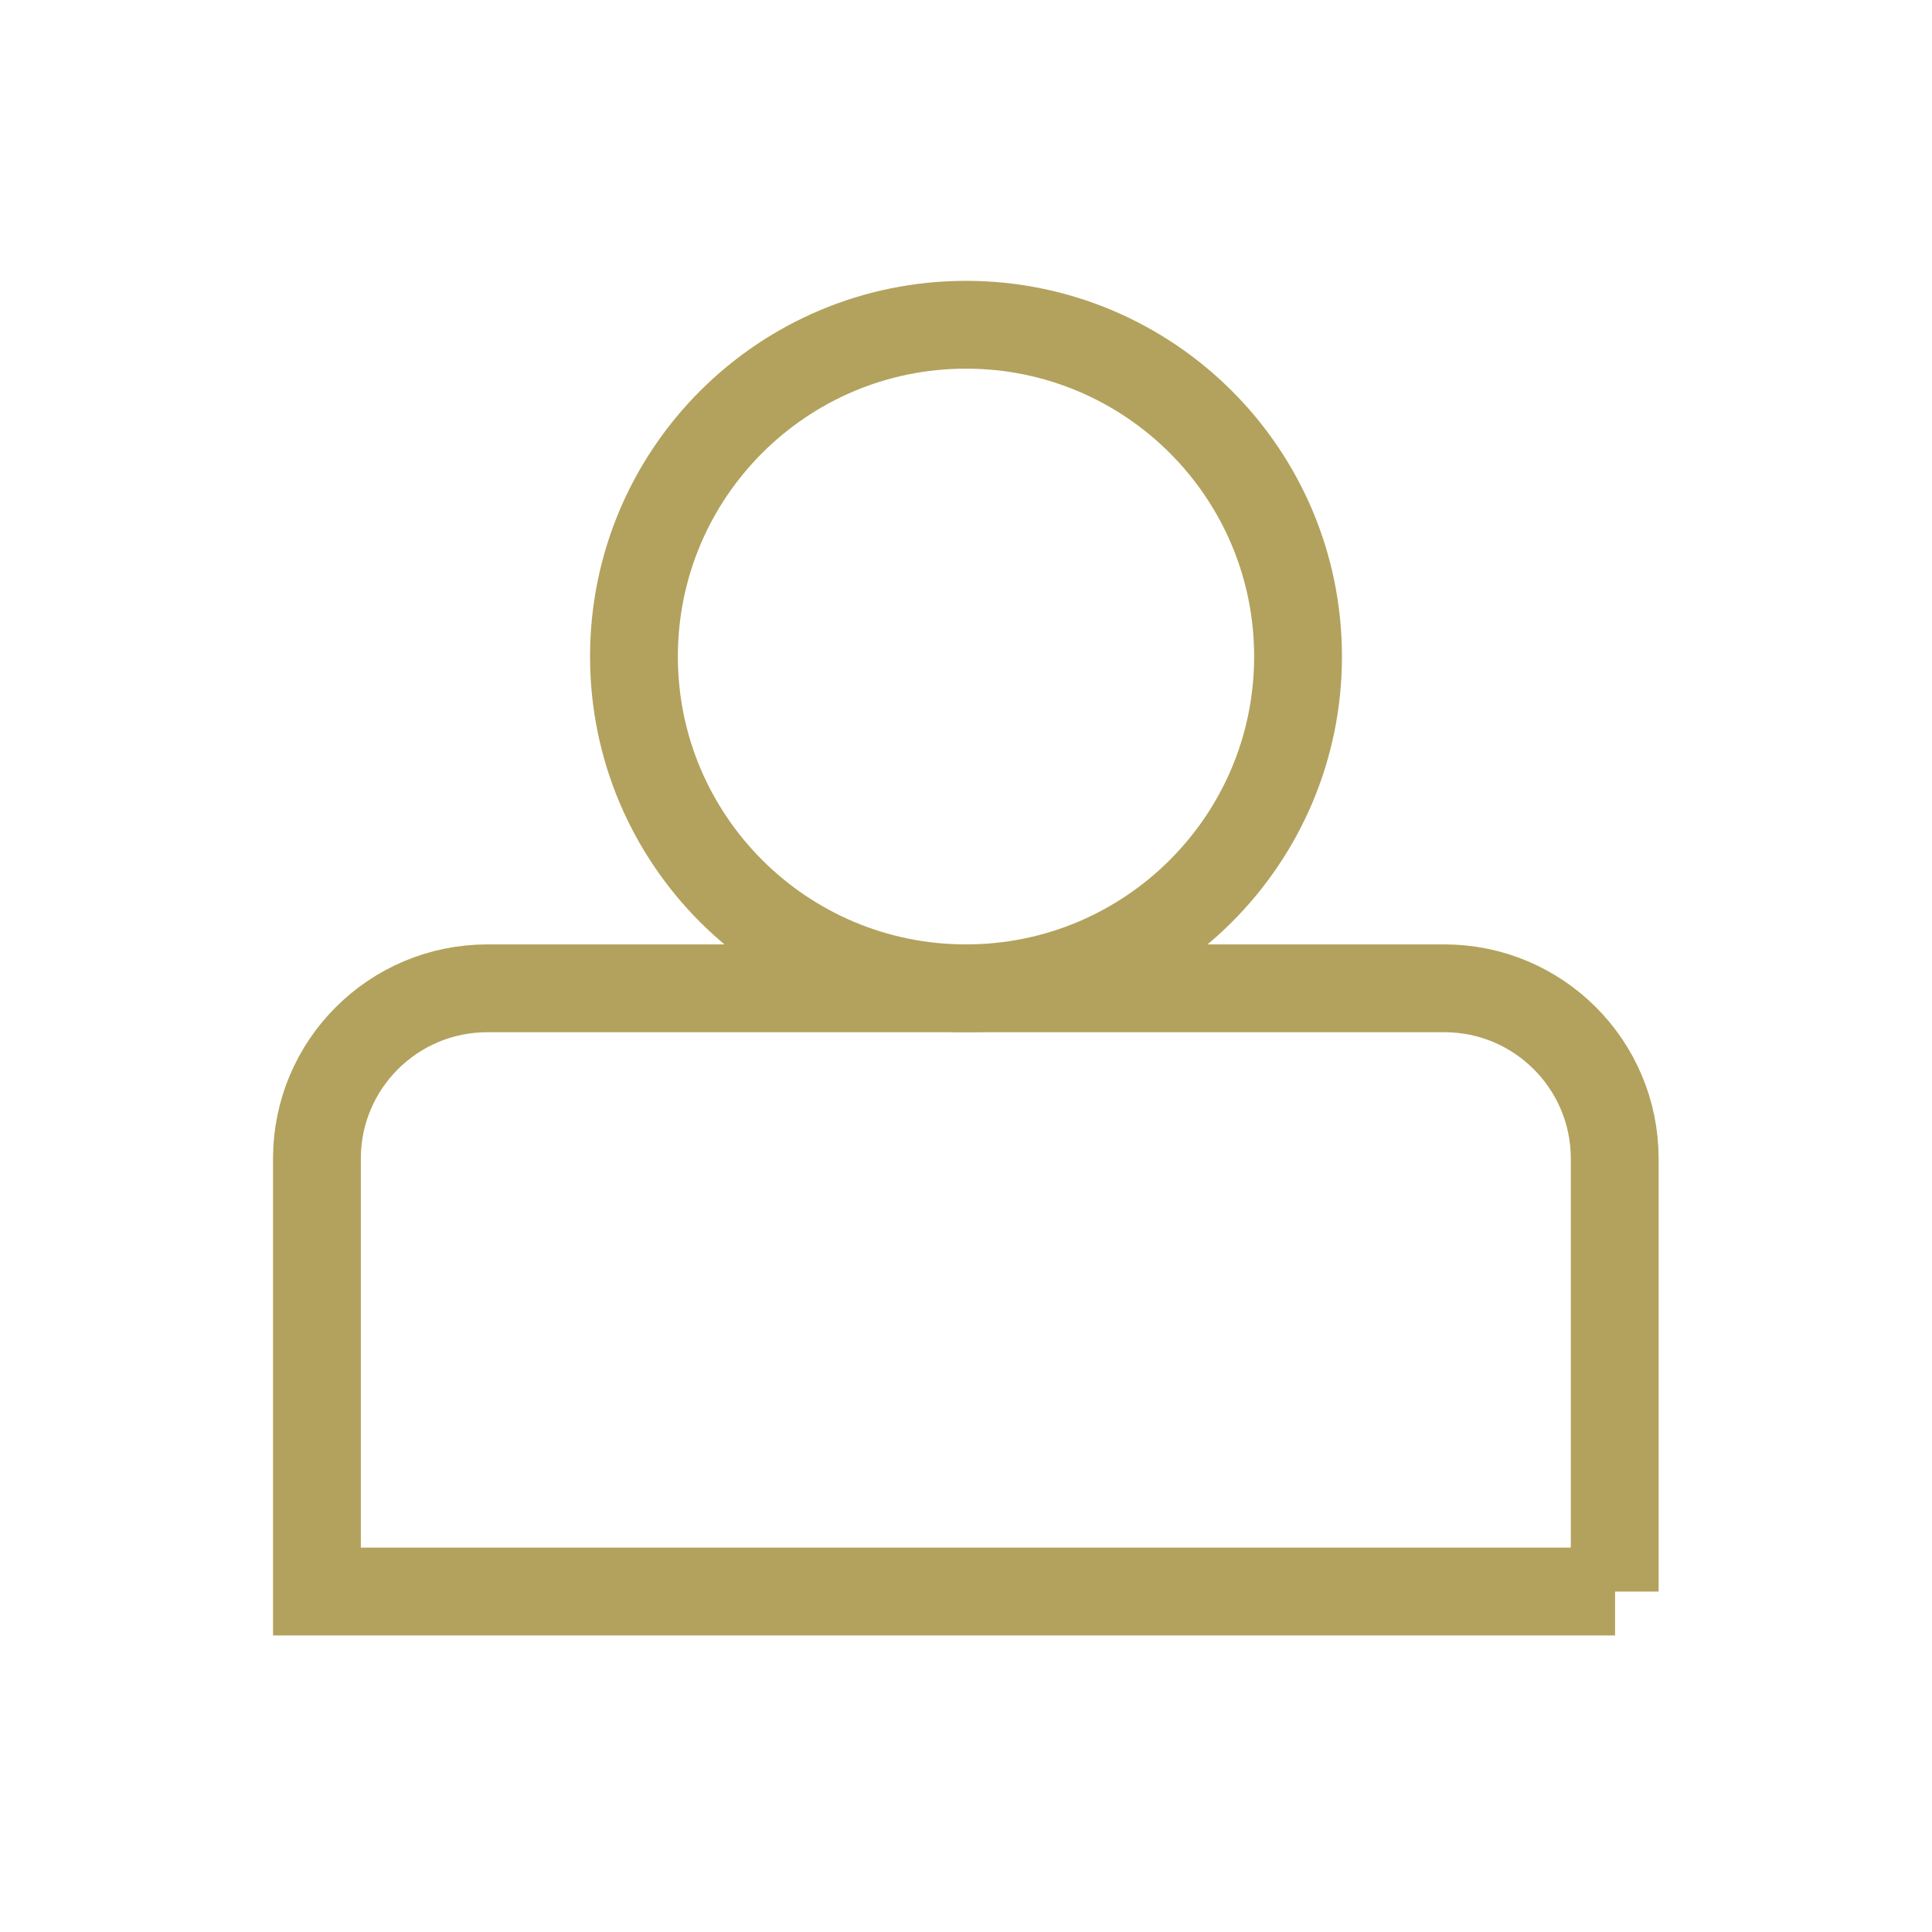 <svg width="22" height="22" viewBox="0 0 22 22" fill="none" xmlns="http://www.w3.org/2000/svg">
<path d="M11 11.254C13.088 11.254 14.781 9.562 14.781 7.476C14.781 5.389 13.088 3.698 11 3.698C8.912 3.698 7.219 5.389 7.219 7.476C7.219 9.562 8.912 11.254 11 11.254Z" stroke="#B3A25D" stroke-miterlimit="10"/>
<path d="M18.391 18.123H3.609V13.193C3.609 12.12 4.48 11.254 5.55 11.254H16.447C17.52 11.254 18.387 12.124 18.387 13.193V18.123H18.391Z" stroke="#B3A25D" stroke-miterlimit="10"/>
</svg>

